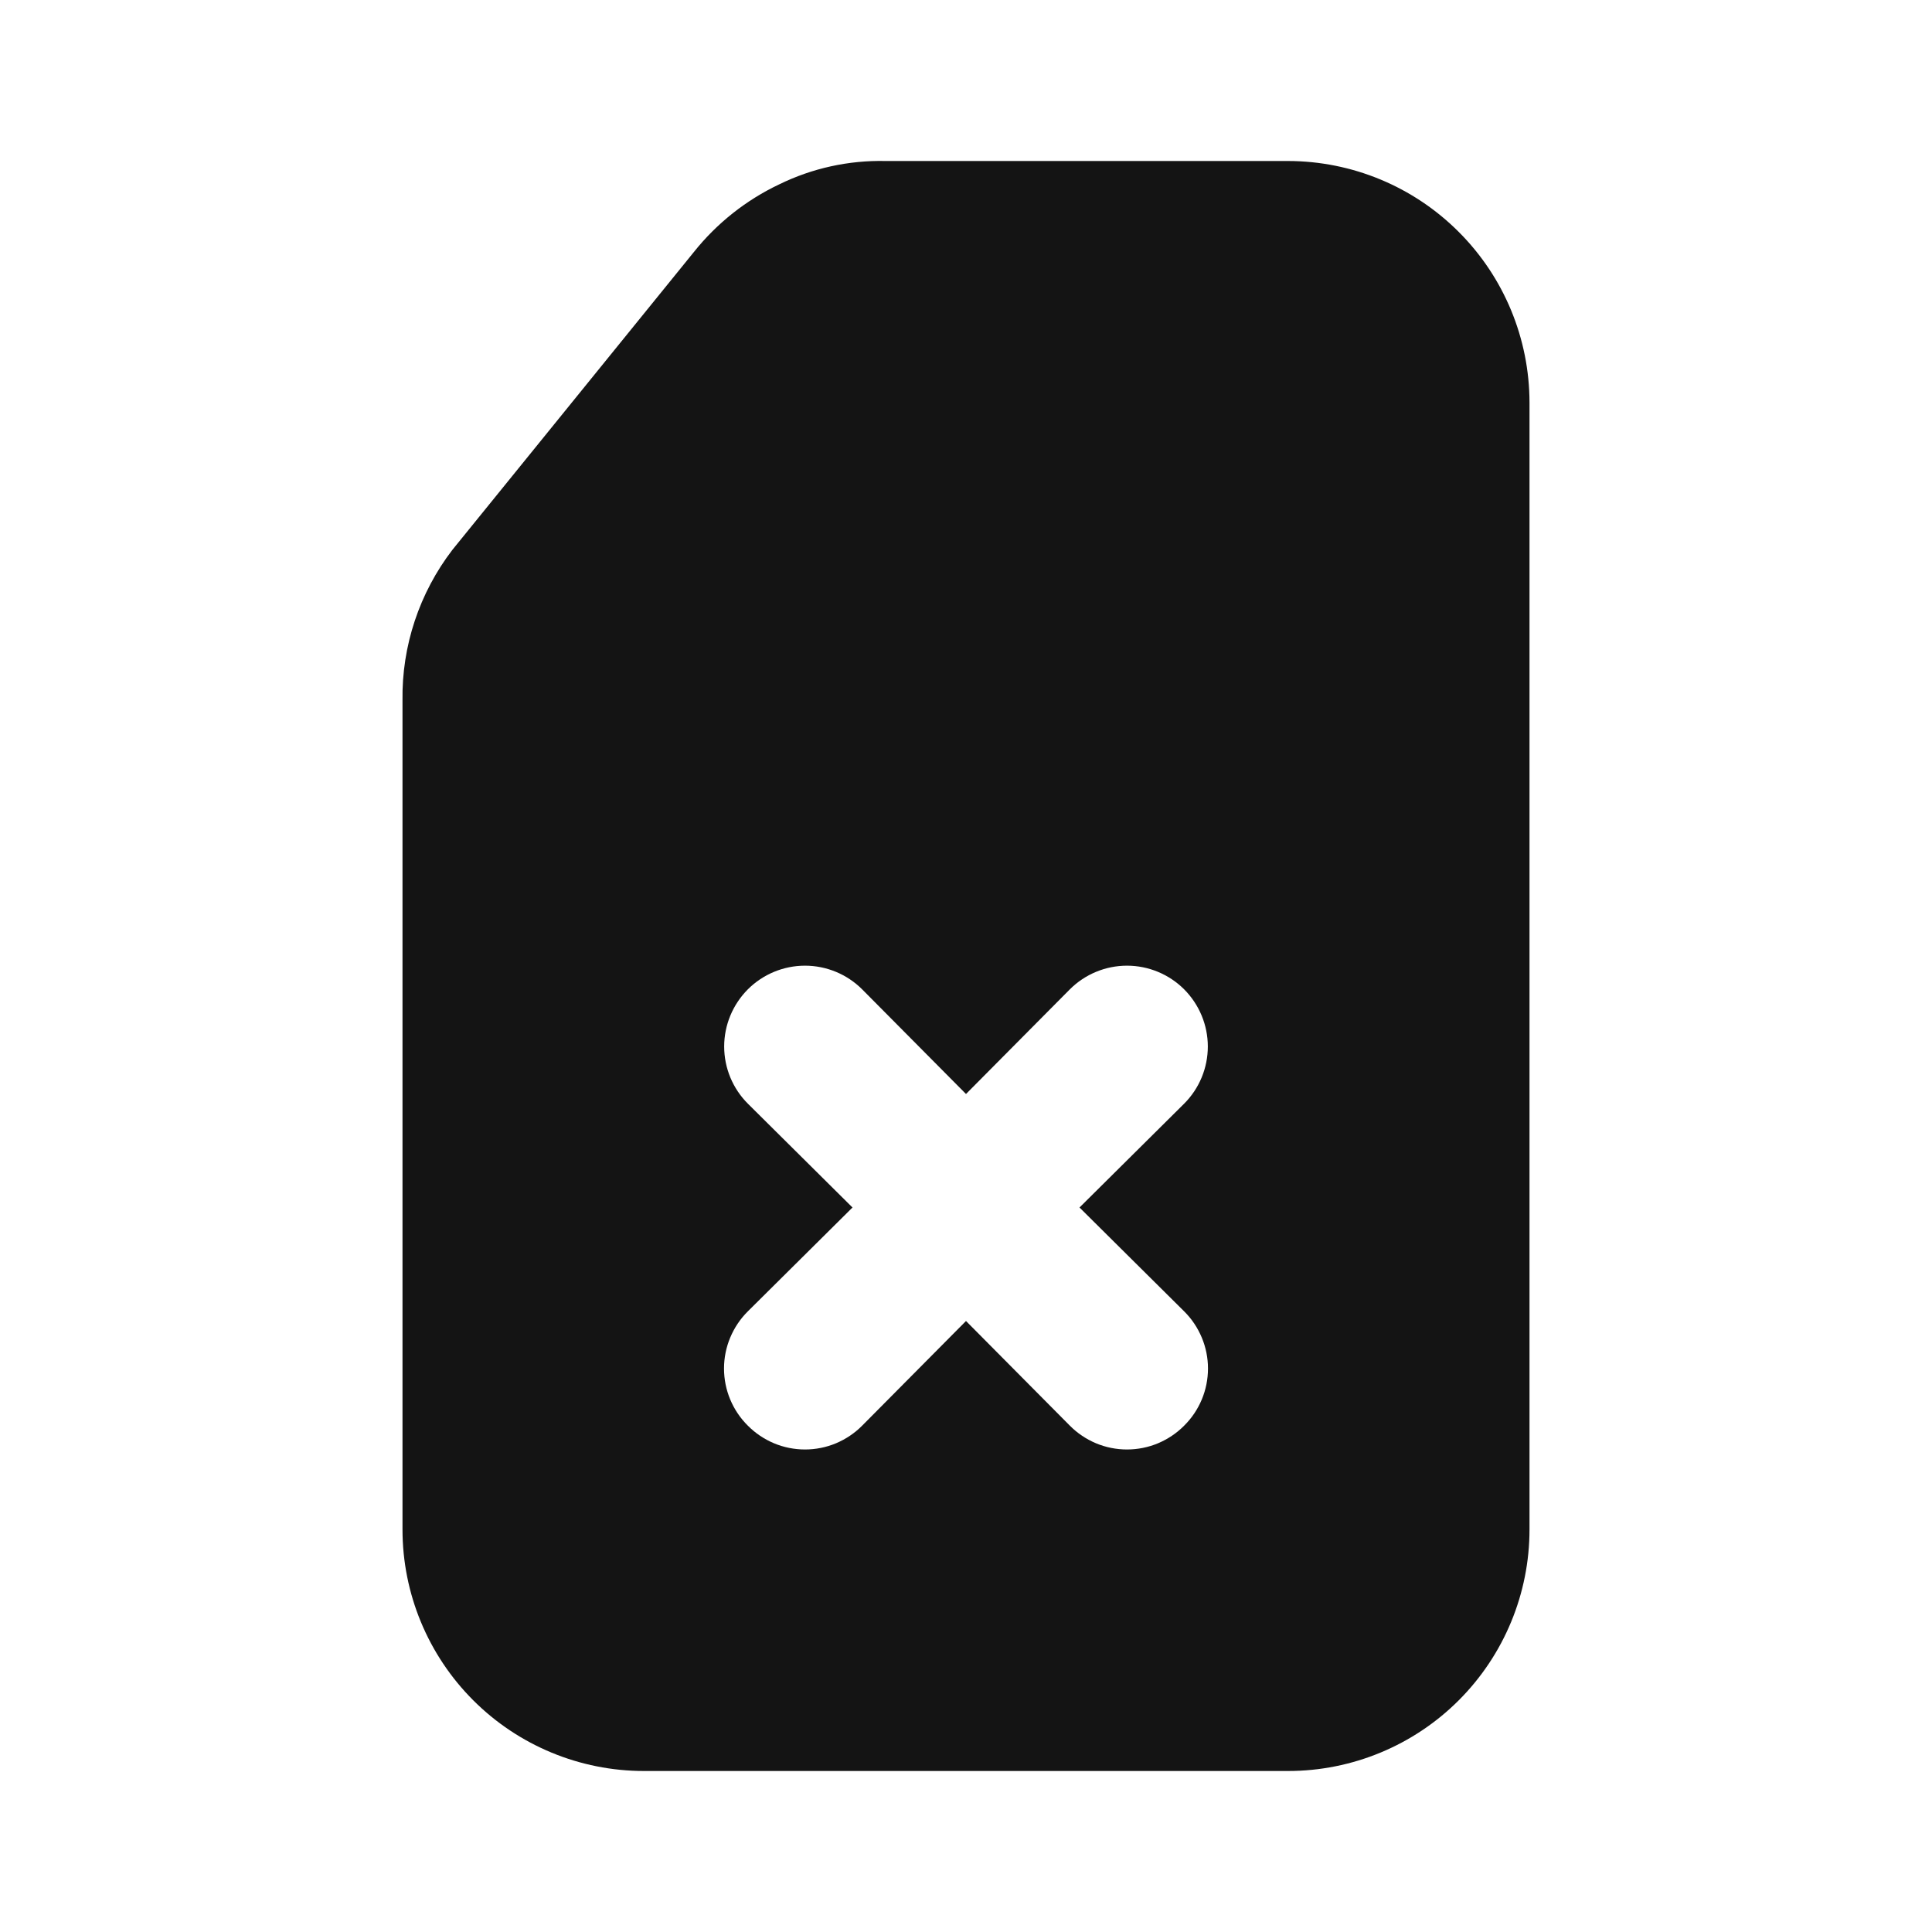 <svg width="24" height="24" viewBox="0 0 24 24" fill="none" xmlns="http://www.w3.org/2000/svg">
<path d="M18.12 2.88C17.558 2.317 16.795 2.001 16 2H11C10.543 1.99 10.091 2.089 9.68 2.29C9.267 2.486 8.905 2.773 8.62 3.13L5.62 6.83C5.209 7.366 4.99 8.025 5 8.7V19C5 19.796 5.316 20.559 5.879 21.122C6.441 21.684 7.204 22 8 22H16C16.796 22 17.559 21.684 18.121 21.122C18.684 20.559 19 19.796 19 19V5C18.999 4.205 18.683 3.442 18.12 2.88ZM14.71 16.29C14.804 16.383 14.878 16.494 14.929 16.616C14.98 16.738 15.006 16.868 15.006 17C15.006 17.132 14.98 17.263 14.929 17.385C14.878 17.507 14.804 17.617 14.71 17.71C14.617 17.804 14.506 17.878 14.385 17.929C14.263 17.98 14.132 18.006 14 18.006C13.868 18.006 13.737 17.98 13.615 17.929C13.494 17.878 13.383 17.804 13.29 17.71L12 16.41L10.71 17.71C10.617 17.804 10.506 17.878 10.385 17.929C10.263 17.98 10.132 18.006 10 18.006C9.868 18.006 9.737 17.98 9.615 17.929C9.494 17.878 9.383 17.804 9.29 17.71C9.196 17.617 9.122 17.507 9.071 17.385C9.02 17.263 8.994 17.132 8.994 17C8.994 16.868 9.02 16.738 9.071 16.616C9.122 16.494 9.196 16.383 9.29 16.29L10.59 15L9.29 13.71C9.102 13.522 8.996 13.267 8.996 13C8.996 12.734 9.102 12.479 9.29 12.29C9.478 12.102 9.734 11.996 10 11.996C10.266 11.996 10.522 12.102 10.71 12.29L12 13.59L13.29 12.29C13.478 12.102 13.734 11.996 14 11.996C14.266 11.996 14.522 12.102 14.71 12.29C14.898 12.479 15.004 12.734 15.004 13C15.004 13.267 14.898 13.522 14.71 13.71L13.41 15L14.71 16.29Z" fill="#141414"/>
</svg>
